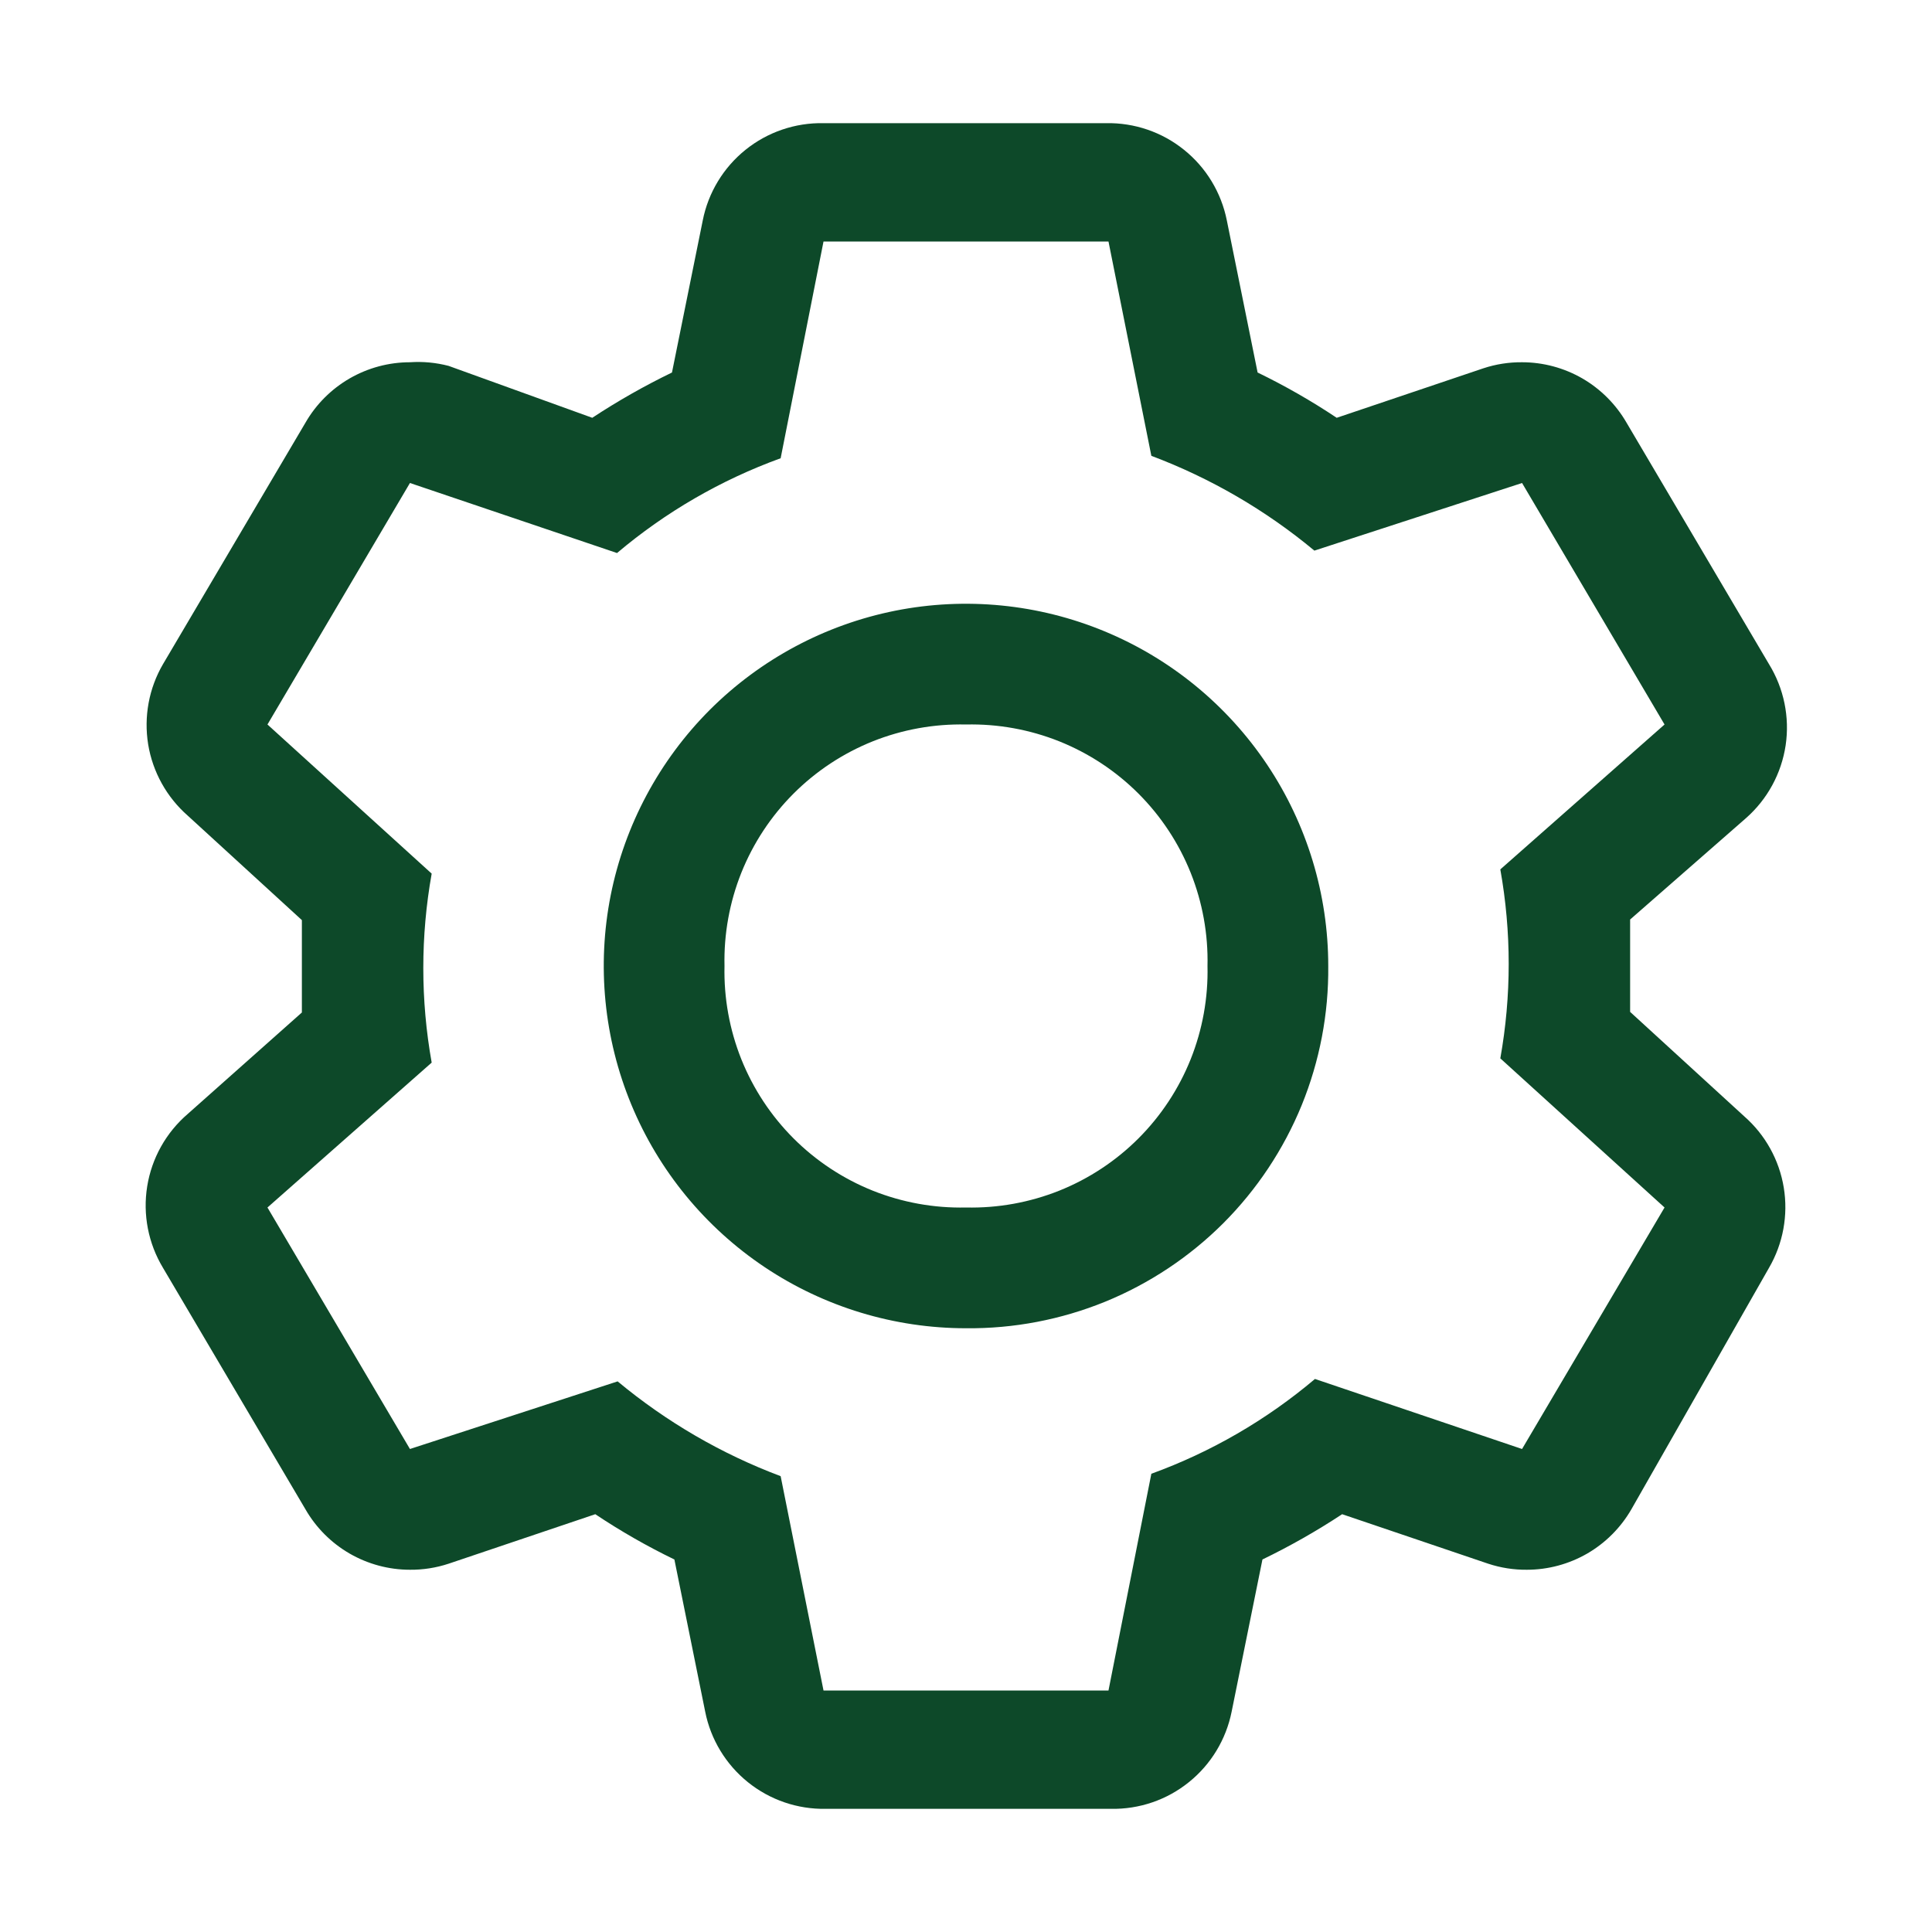 <svg width="32" height="32" viewBox="0 0 32 32" fill="none" xmlns="http://www.w3.org/2000/svg">
<g clip-path="url(#clip0_357_580)">
<path d="M27 16.76V15.23L28.92 13.55C29.274 13.238 29.506 12.811 29.576 12.344C29.645 11.878 29.547 11.402 29.3 11L26.94 7C26.764 6.696 26.512 6.444 26.209 6.268C25.905 6.093 25.561 6 25.21 6C24.992 5.998 24.776 6.032 24.57 6.1L22.14 6.92C21.721 6.64 21.283 6.39 20.83 6.17L20.32 3.65C20.228 3.19 19.978 2.776 19.612 2.482C19.247 2.187 18.789 2.031 18.32 2.04H13.64C13.171 2.031 12.713 2.187 12.347 2.482C11.982 2.776 11.731 3.19 11.64 3.65L11.13 6.17C10.674 6.391 10.233 6.641 9.81 6.92L7.43 6.06C7.221 6.006 7.005 5.985 6.79 6C6.439 6 6.095 6.093 5.791 6.268C5.487 6.444 5.235 6.696 5.06 7L2.7 11C2.466 11.401 2.38 11.871 2.454 12.329C2.529 12.786 2.761 13.204 3.11 13.51L5 15.24V16.77L3.11 18.45C2.751 18.758 2.513 19.183 2.438 19.65C2.363 20.117 2.456 20.595 2.7 21L5.06 25C5.235 25.304 5.487 25.556 5.791 25.732C6.095 25.907 6.439 26 6.79 26C7.007 26.002 7.223 25.968 7.43 25.9L9.86 25.08C10.279 25.36 10.716 25.61 11.17 25.83L11.68 28.35C11.771 28.81 12.022 29.224 12.387 29.518C12.753 29.813 13.21 29.969 13.68 29.96H18.4C18.869 29.969 19.327 29.813 19.692 29.518C20.058 29.224 20.308 28.81 20.4 28.35L20.91 25.83C21.366 25.609 21.807 25.359 22.23 25.08L24.65 25.9C24.856 25.968 25.072 26.002 25.29 26C25.64 26 25.985 25.907 26.289 25.732C26.592 25.556 26.844 25.304 27.02 25L29.3 21C29.533 20.599 29.62 20.129 29.545 19.671C29.47 19.213 29.239 18.796 28.89 18.49L27 16.76ZM25.21 24L21.78 22.84C20.976 23.519 20.059 24.051 19.07 24.41L18.36 28H13.64L12.93 24.45C11.948 24.081 11.036 23.55 10.23 22.88L6.79 24L4.43 20L7.15 17.6C6.965 16.565 6.965 15.505 7.15 14.47L4.43 12L6.79 8L10.22 9.16C11.023 8.481 11.941 7.949 12.93 7.59L13.64 4H18.36L19.07 7.55C20.051 7.919 20.964 8.45 21.77 9.12L25.21 8L27.57 12L24.85 14.4C25.035 15.435 25.035 16.495 24.85 17.53L27.57 20L25.21 24Z" fill="#0D4929"/>
<path d="M16 22C14.813 22 13.653 21.648 12.667 20.989C11.68 20.329 10.911 19.392 10.457 18.296C10.003 17.2 9.884 15.993 10.115 14.829C10.347 13.666 10.918 12.597 11.757 11.757C12.597 10.918 13.666 10.347 14.829 10.115C15.993 9.884 17.2 10.003 18.296 10.457C19.392 10.911 20.329 11.68 20.989 12.667C21.648 13.653 22 14.813 22 16C22.008 16.79 21.858 17.574 21.56 18.306C21.261 19.037 20.819 19.702 20.261 20.261C19.702 20.819 19.037 21.261 18.306 21.56C17.574 21.858 16.79 22.008 16 22ZM16 12C15.471 11.988 14.946 12.083 14.455 12.279C13.964 12.476 13.518 12.77 13.144 13.144C12.77 13.518 12.476 13.964 12.279 14.455C12.083 14.946 11.988 15.471 12 16C11.988 16.529 12.083 17.054 12.279 17.545C12.476 18.036 12.77 18.482 13.144 18.856C13.518 19.23 13.964 19.524 14.455 19.721C14.946 19.917 15.471 20.012 16 20C16.529 20.012 17.054 19.917 17.545 19.721C18.036 19.524 18.482 19.23 18.856 18.856C19.23 18.482 19.524 18.036 19.721 17.545C19.917 17.054 20.012 16.529 20 16C20.012 15.471 19.917 14.946 19.721 14.455C19.524 13.964 19.23 13.518 18.856 13.144C18.482 12.77 18.036 12.476 17.545 12.279C17.054 12.083 16.529 11.988 16 12Z" fill="#0D4929"/>
</g>
<defs>
<clipPath id="clip0_357_580">
<rect width="32" height="32" fill="white"/>
</clipPath>
</defs>
</svg>
